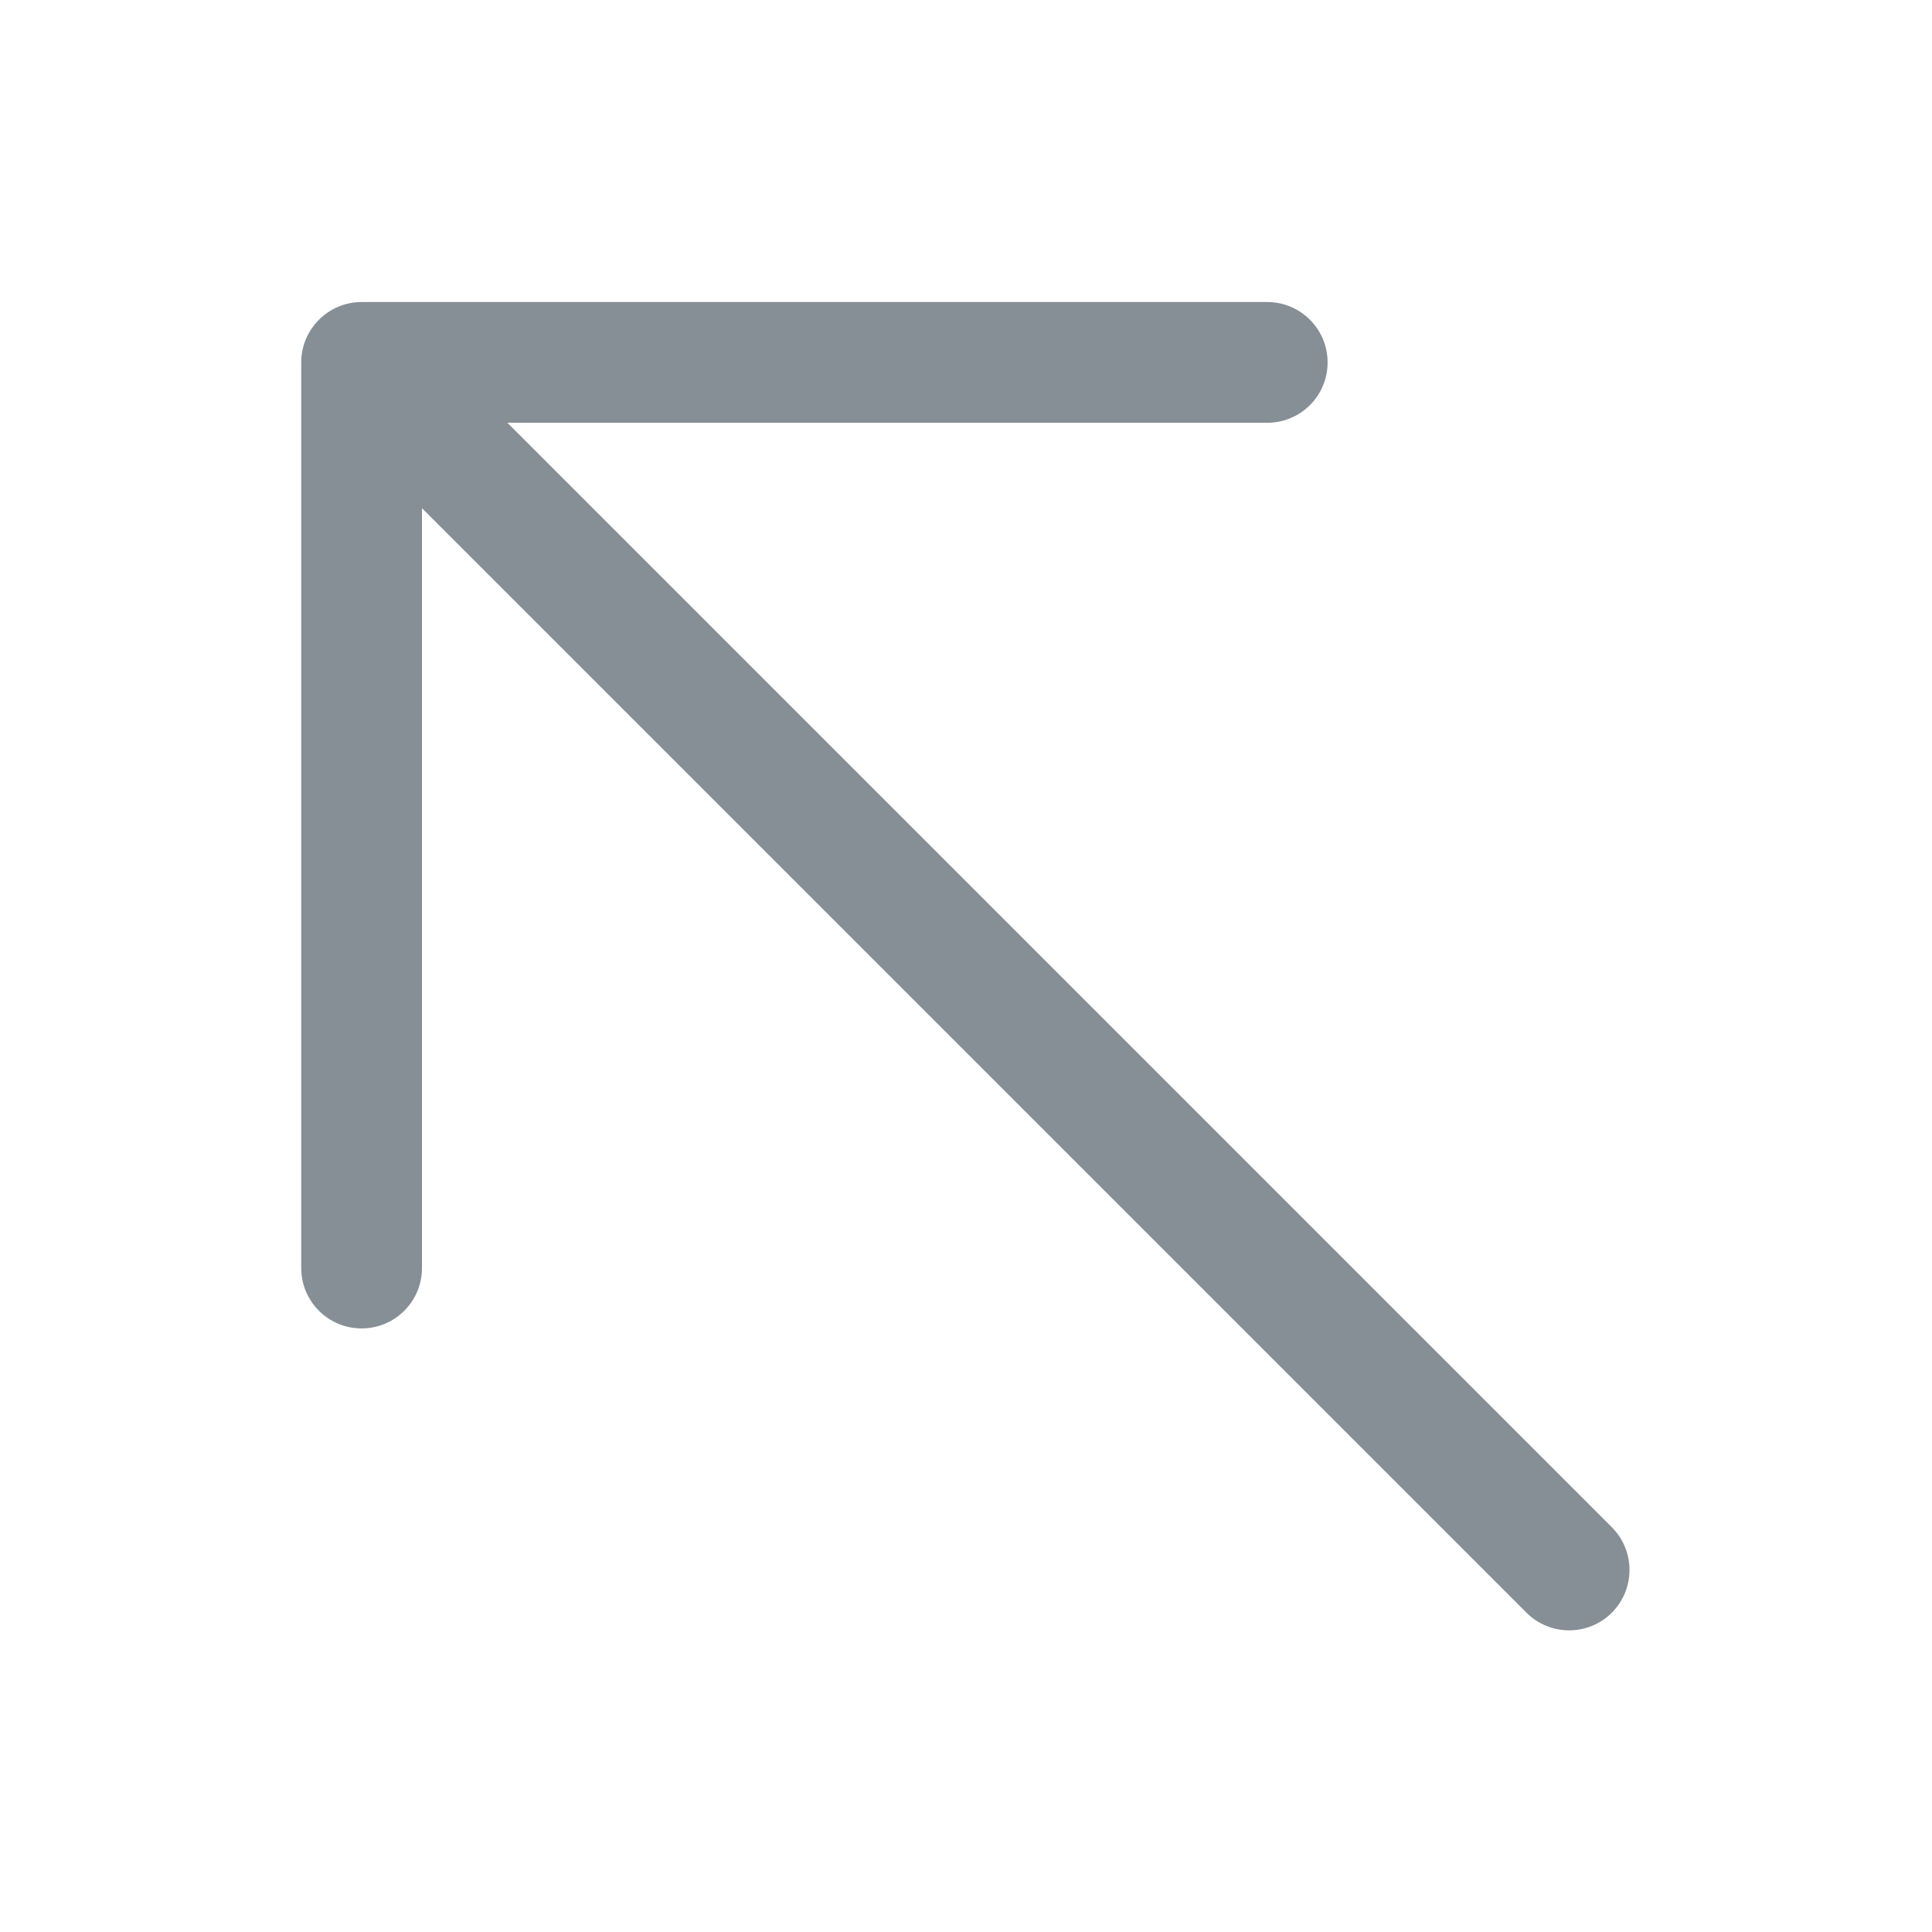 <svg width="24" height="24" viewBox="0 0 24 24" fill="none" xmlns="http://www.w3.org/2000/svg">
<path fill-rule="evenodd" clip-rule="evenodd" d="M5.242 6.313L5.242 15.752C5.242 16.167 4.906 16.502 4.492 16.502C4.078 16.502 3.742 16.167 3.742 15.752L3.742 4.502C3.742 4.304 3.821 4.113 3.962 3.972C4.103 3.831 4.293 3.752 4.492 3.752L15.742 3.752C16.156 3.752 16.492 4.088 16.492 4.502C16.492 4.917 16.156 5.252 15.742 5.252L6.303 5.252L20.023 18.972C20.315 19.265 20.315 19.74 20.023 20.033C19.73 20.326 19.255 20.326 18.962 20.033L5.242 6.313Z" fill="#868E96"/>
</svg>
